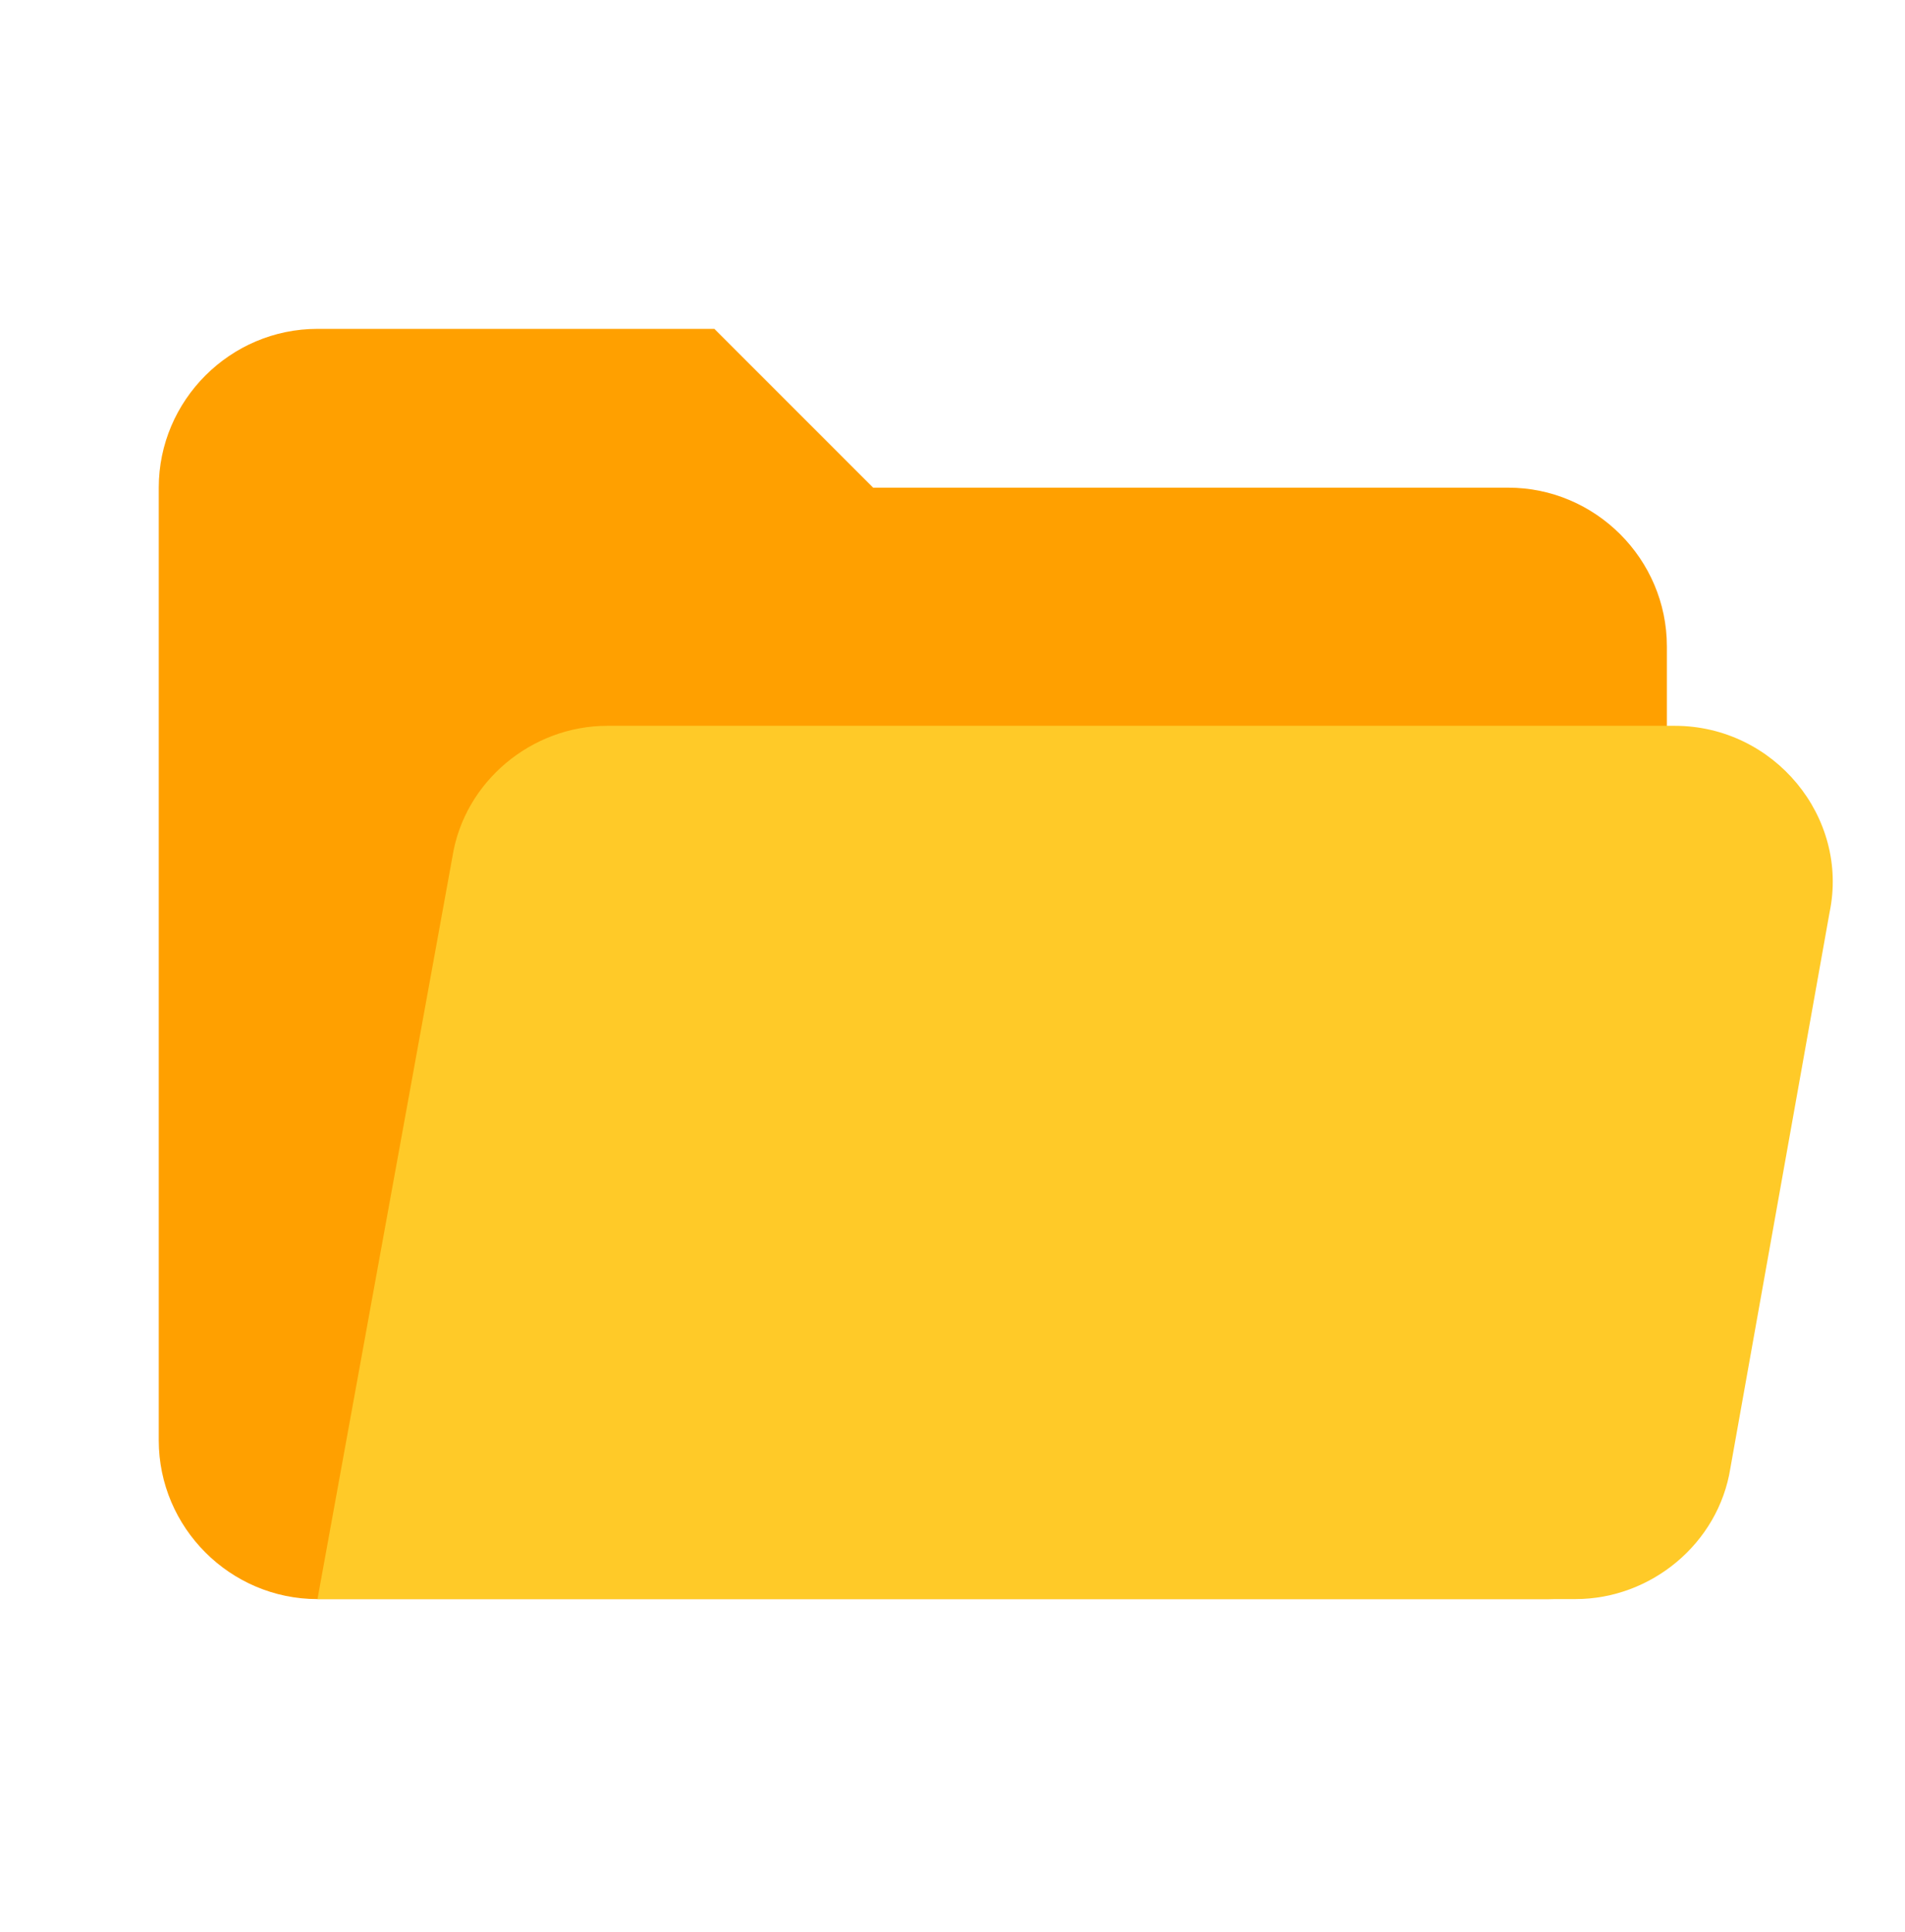 <svg width="71" height="72" viewBox="0 0 71 72" fill="none" xmlns="http://www.w3.org/2000/svg">
<path d="M56.208 18.172H32.542L26.625 12.255H11.833C8.579 12.255 5.917 14.918 5.917 18.172V53.672C5.917 56.926 8.579 59.589 11.833 59.589H57.688C60.202 59.589 62.125 57.666 62.125 55.151V24.088C62.125 20.834 59.463 18.172 56.208 18.172Z" fill="#FFA000"/>
<path d="M62.421 27.047H22.631C19.821 27.047 17.306 29.118 16.862 31.928L11.833 59.588H58.723C61.533 59.588 64.048 57.518 64.492 54.707L68.189 33.999C68.929 30.449 66.119 27.047 62.421 27.047Z" fill="#FFCA28"/>
</svg>
